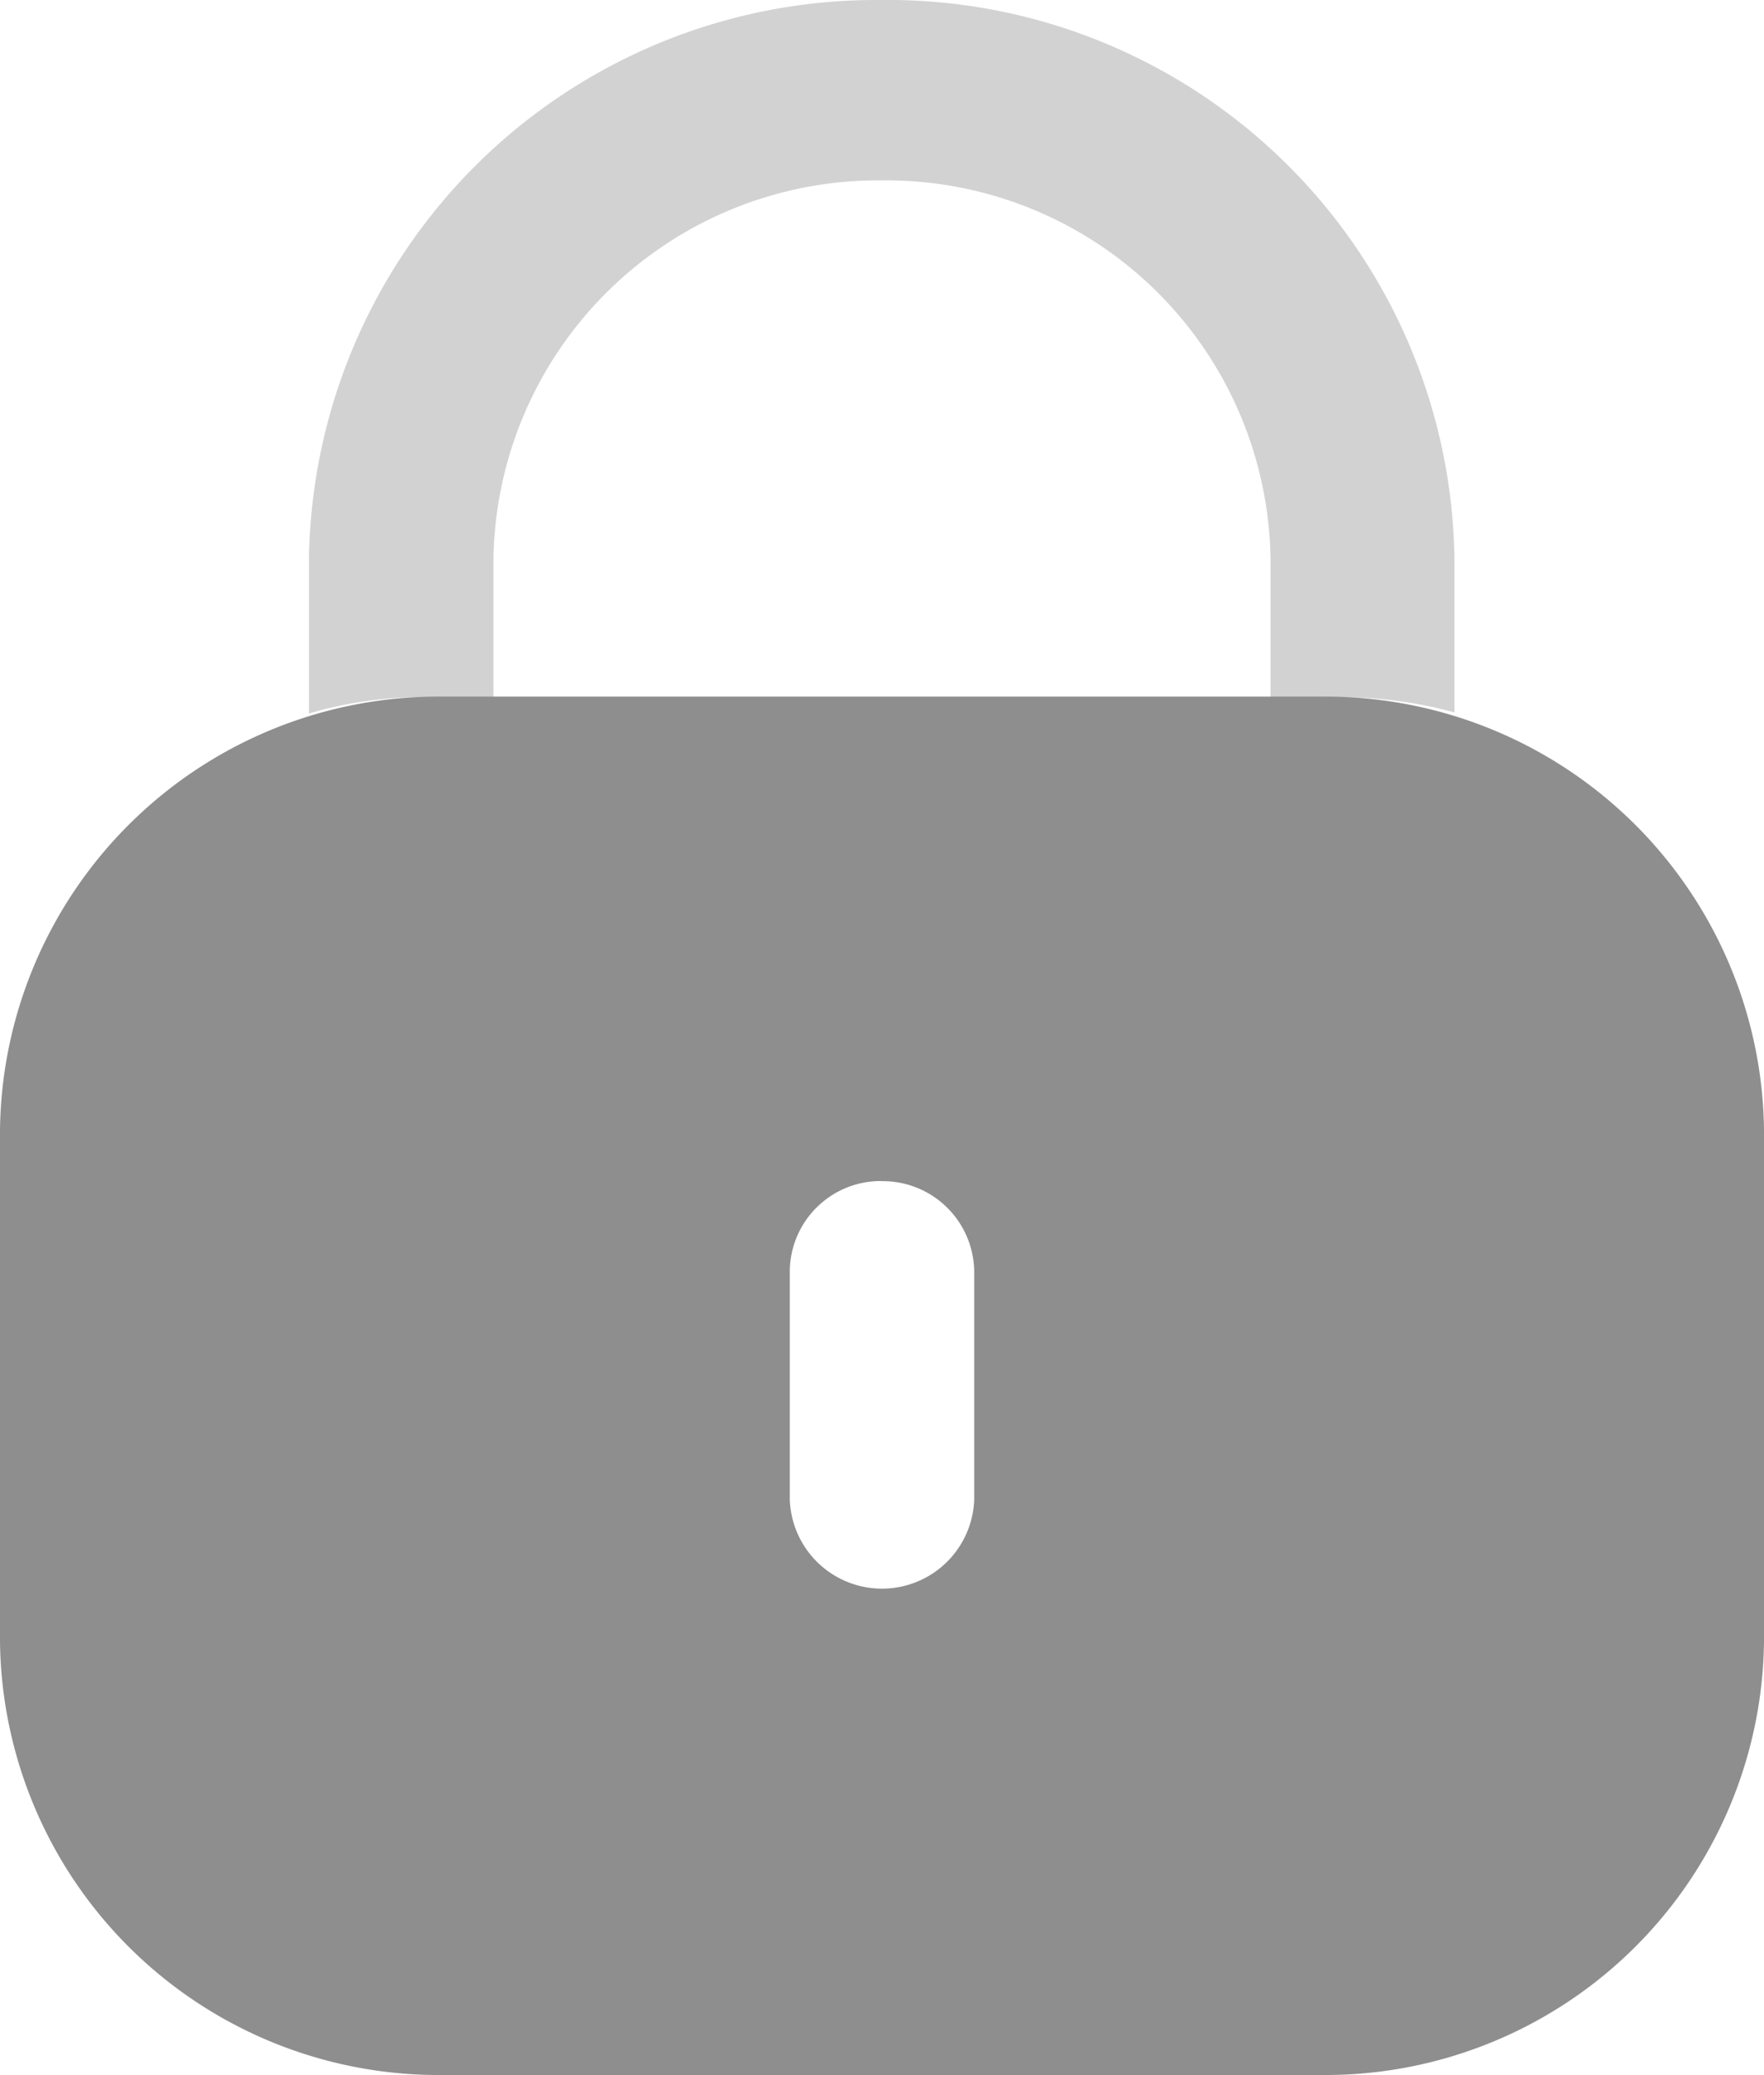 <svg id="Lock" xmlns="http://www.w3.org/2000/svg" width="14.167" height="16.666" viewBox="0 0 14.167 16.666">
  <path id="Fill_1" data-name="Fill 1" d="M10.61,11.071H3.557A3.523,3.523,0,0,1,0,7.593V3.479A3.523,3.523,0,0,1,3.557,0H10.61a3.523,3.523,0,0,1,3.557,3.479V7.593A3.523,3.523,0,0,1,10.61,11.071Zm-3.53-7.18a.73.73,0,0,0-.737.721V6.451a.741.741,0,0,0,1.481,0V4.613A.734.734,0,0,0,7.079,3.892Z" transform="translate(0 5.595)" fill="#8e8e8e"/>
  <path id="Fill_4" data-name="Fill 4" d="M9.2,4.5V5.722A3.461,3.461,0,0,0,8.273,5.6h-.55V4.5A3.085,3.085,0,0,0,4.606,1.449,3.089,3.089,0,0,0,1.482,4.48V5.6H.94A3.181,3.181,0,0,0,0,5.731V4.5A4.556,4.556,0,0,1,4.59,0,4.551,4.551,0,0,1,9.2,4.5" transform="translate(2.481)" fill="#8e8e8e" opacity="0.4"/>
</svg>
